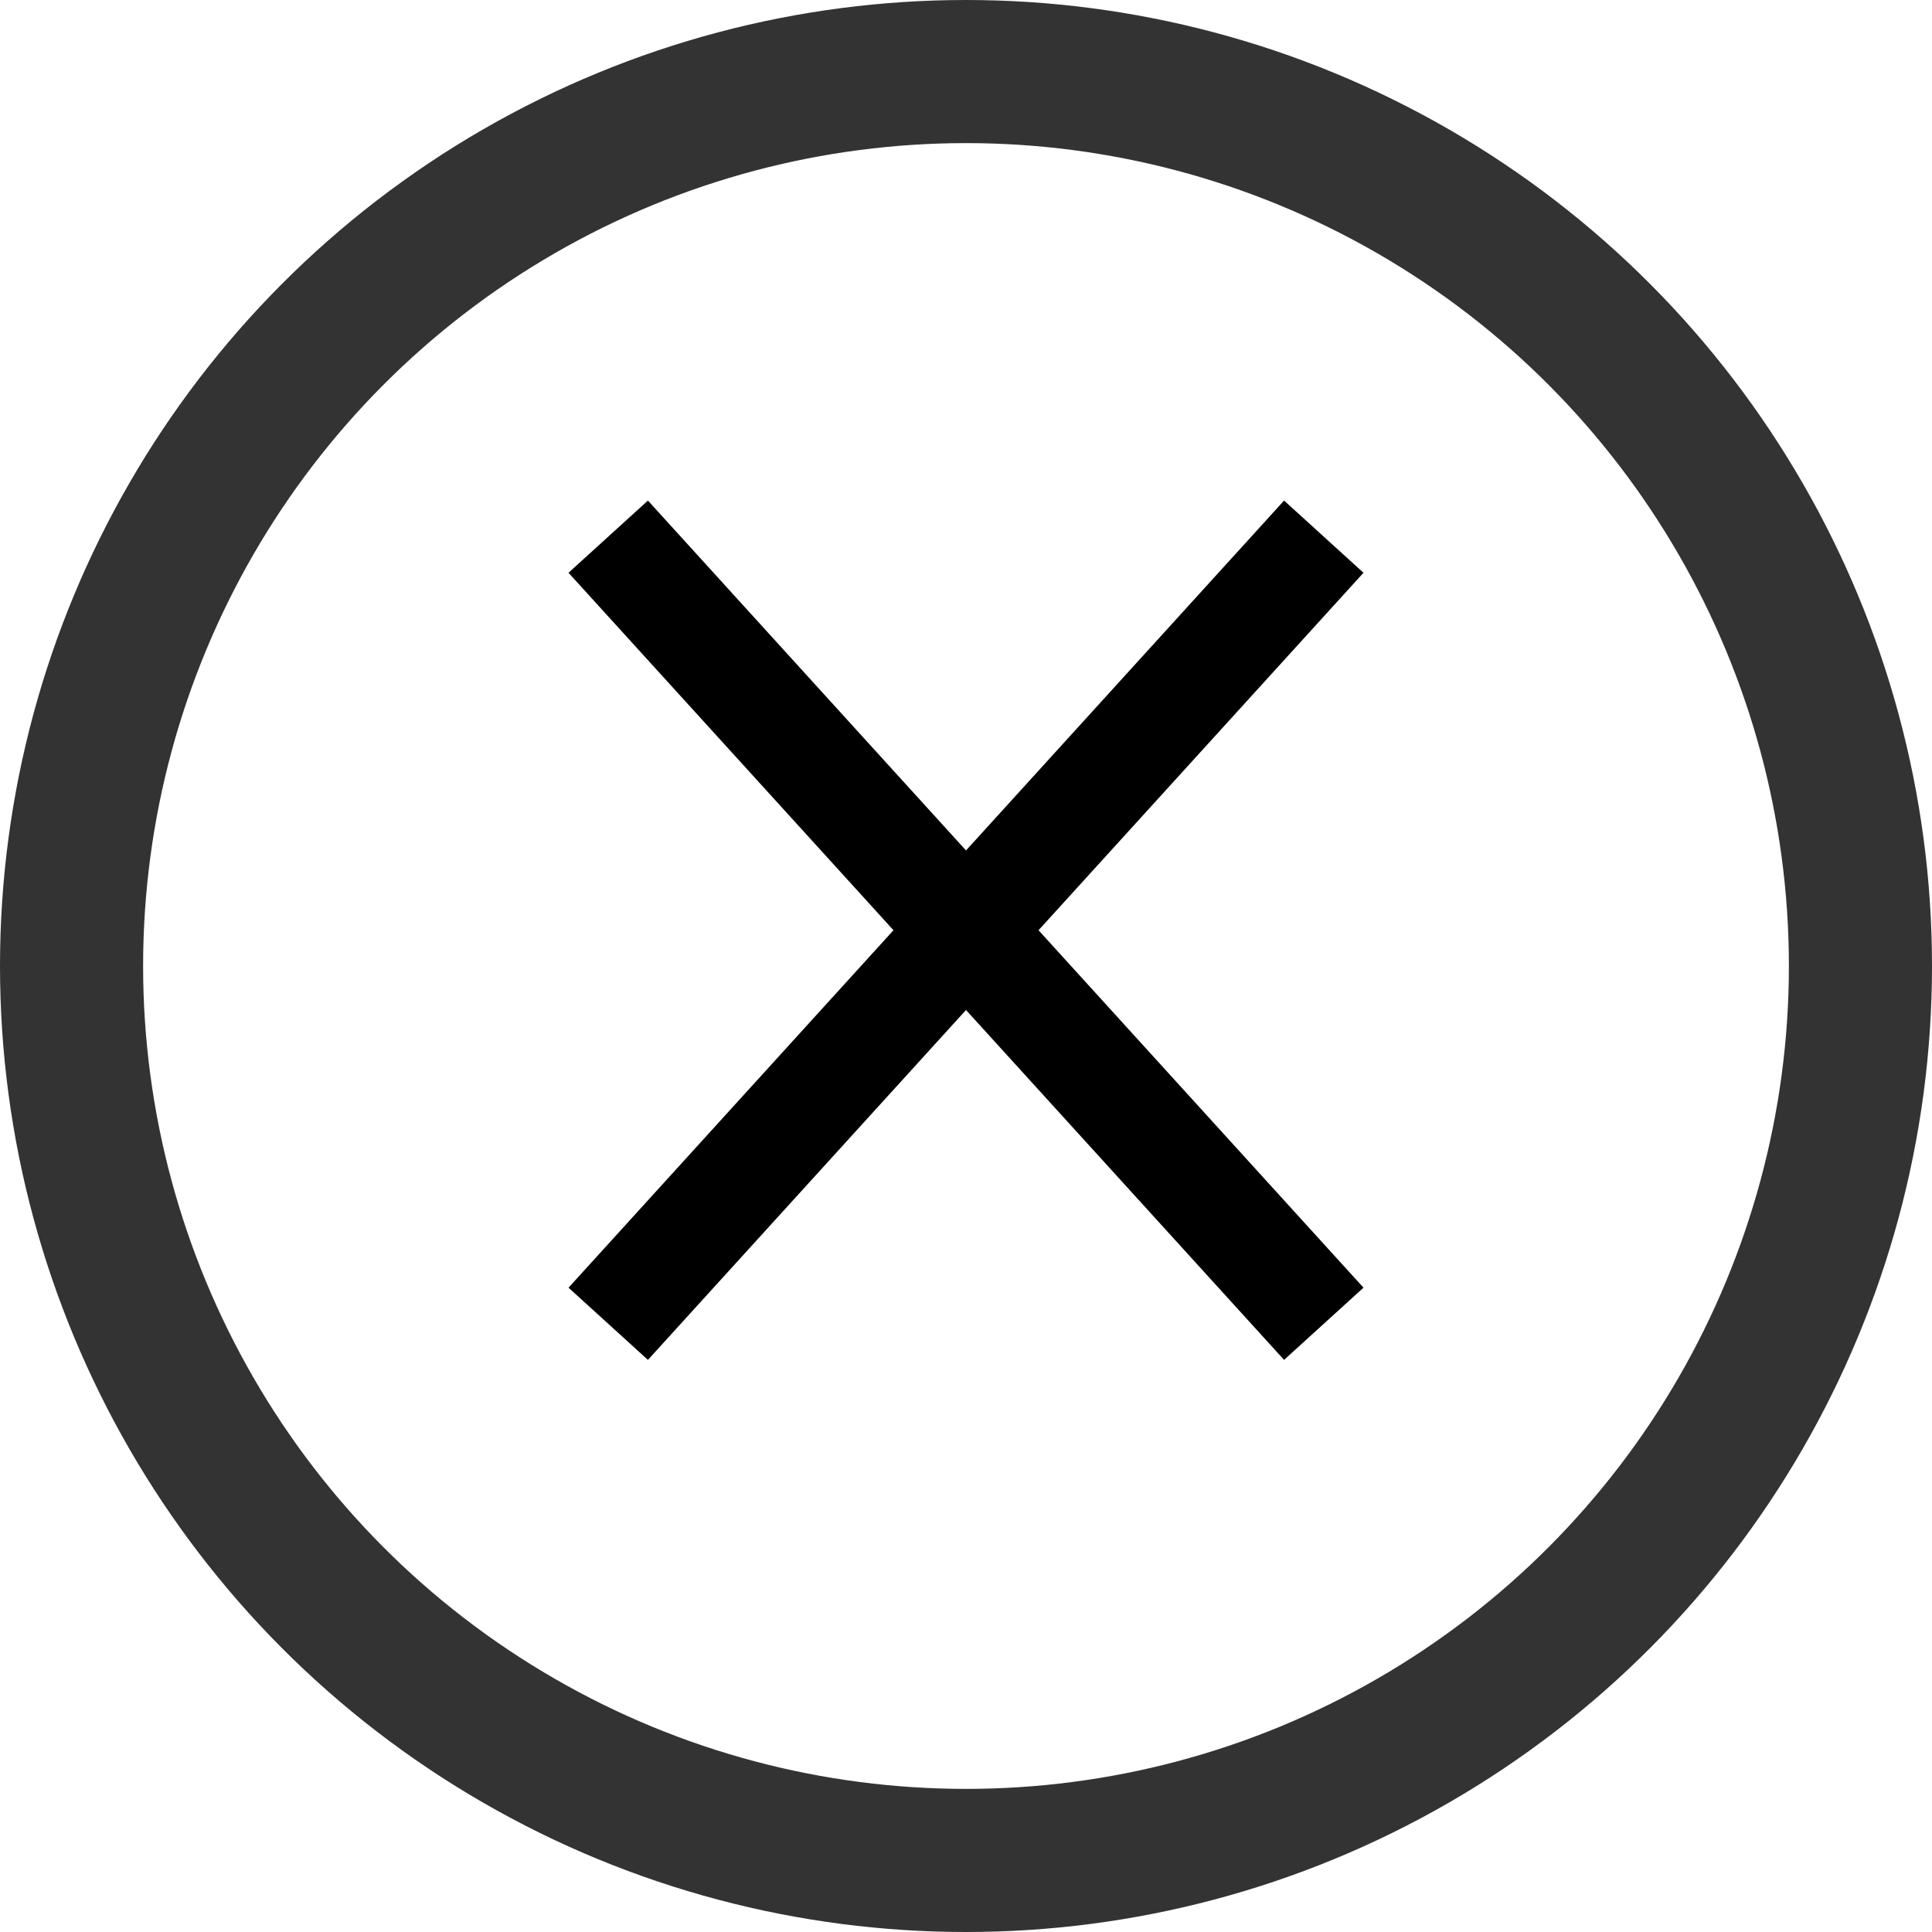 <svg version="1.1" id="Capa_1" xmlns="http://www.w3.org/2000/svg" x="0" y="0" viewBox="0 0 27 27" xml:space="preserve"><style>.st1{fill:none;stroke:#000;stroke-width:1.5}</style><g id="Group-10" transform="translate(1662 704)"><g id="Group-7" transform="translate(1 1)"><circle id="Oval" cx="-1649.5" cy="-691.5" r="12.5" fill="none" stroke="#333" stroke-width="2"/><path id="Path-14" class="st1" d="M-1654.5-697.5l10 11"/><path id="Path-14_1_" class="st1" d="M-1644.5-697.5l-10 11"/></g></g></svg>